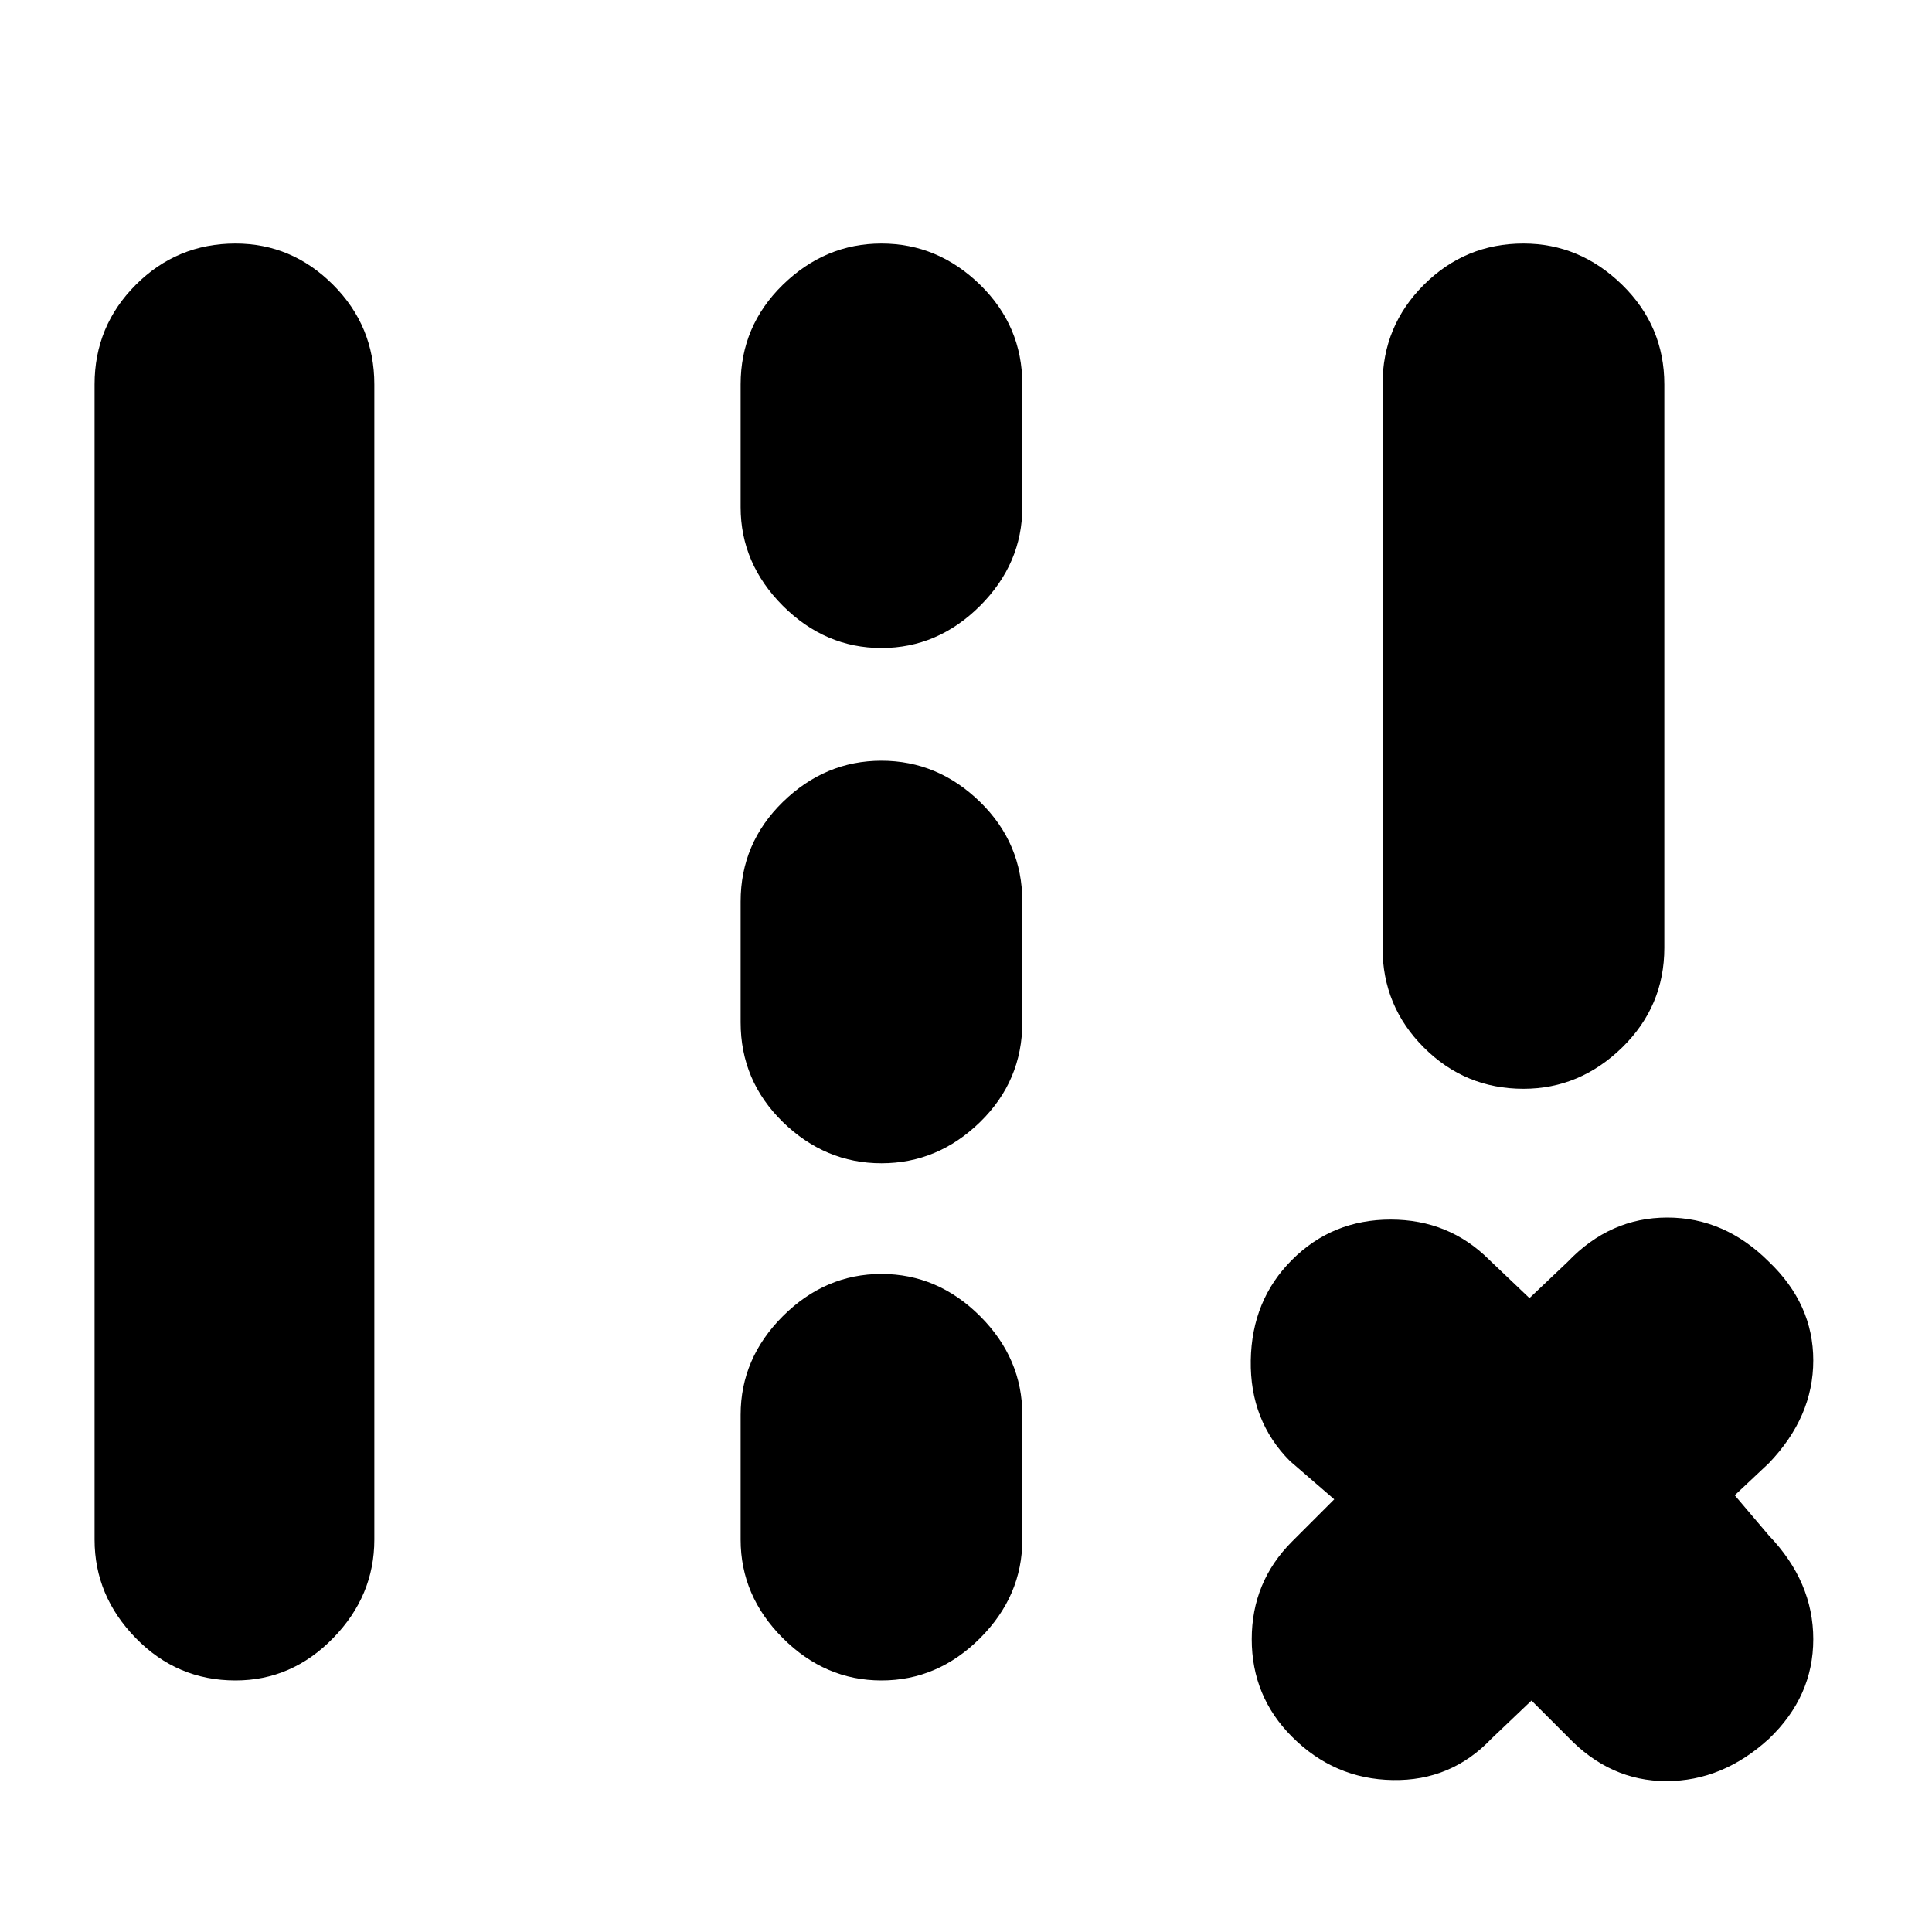 <svg xmlns="http://www.w3.org/2000/svg" height="20" width="20"><path d="M14.312 9.812V3.979q0-.604.428-1.031.427-.427 1.031-.427.583 0 1.021.427.437.427.437 1.031v5.833q0 .605-.437 1.032-.438.427-1.021.427-.604 0-1.031-.427-.428-.427-.428-1.032ZM.979 15.938V3.979q0-.604.427-1.031.427-.427 1.032-.427.583 0 1.01.427.427.427.427 1.031v11.959q0 .583-.427 1.02-.427.438-1.01.438-.605 0-1.032-.438-.427-.437-.427-1.02ZM7.667 5.25V3.979q0-.604.437-1.031.438-.427 1.021-.427t1.021.427q.437.427.437 1.031V5.25q0 .583-.437 1.021-.438.437-1.021.437t-1.021-.437q-.437-.438-.437-1.021Zm0 5.333v-1.25q0-.604.437-1.031.438-.427 1.021-.427t1.021.427q.437.427.437 1.031v1.25q0 .605-.437 1.032-.438.427-1.021.427t-1.021-.427q-.437-.427-.437-1.032Zm0 5.355v-1.292q0-.584.437-1.021.438-.437 1.021-.437t1.021.437q.437.437.437 1.021v1.292q0 .583-.437 1.02-.438.438-1.021.438t-1.021-.438q-.437-.437-.437-1.02Zm8.187 1.666-.416.396q-.417.438-1.021.427-.605-.01-1.042-.448-.417-.417-.417-1.01 0-.594.417-1.011l.437-.437-.458-.396q-.416-.417-.406-1.042.01-.625.427-1.041.417-.417 1.021-.417.604 0 1.021.417l.416.396.396-.376q.438-.458 1.031-.458.594 0 1.052.458.459.438.459 1.021 0 .584-.459 1.063l-.354.333.354.417q.459.479.459 1.073 0 .593-.459 1.031-.479.438-1.062.438-.583 0-1.021-.459Z"/></svg>
